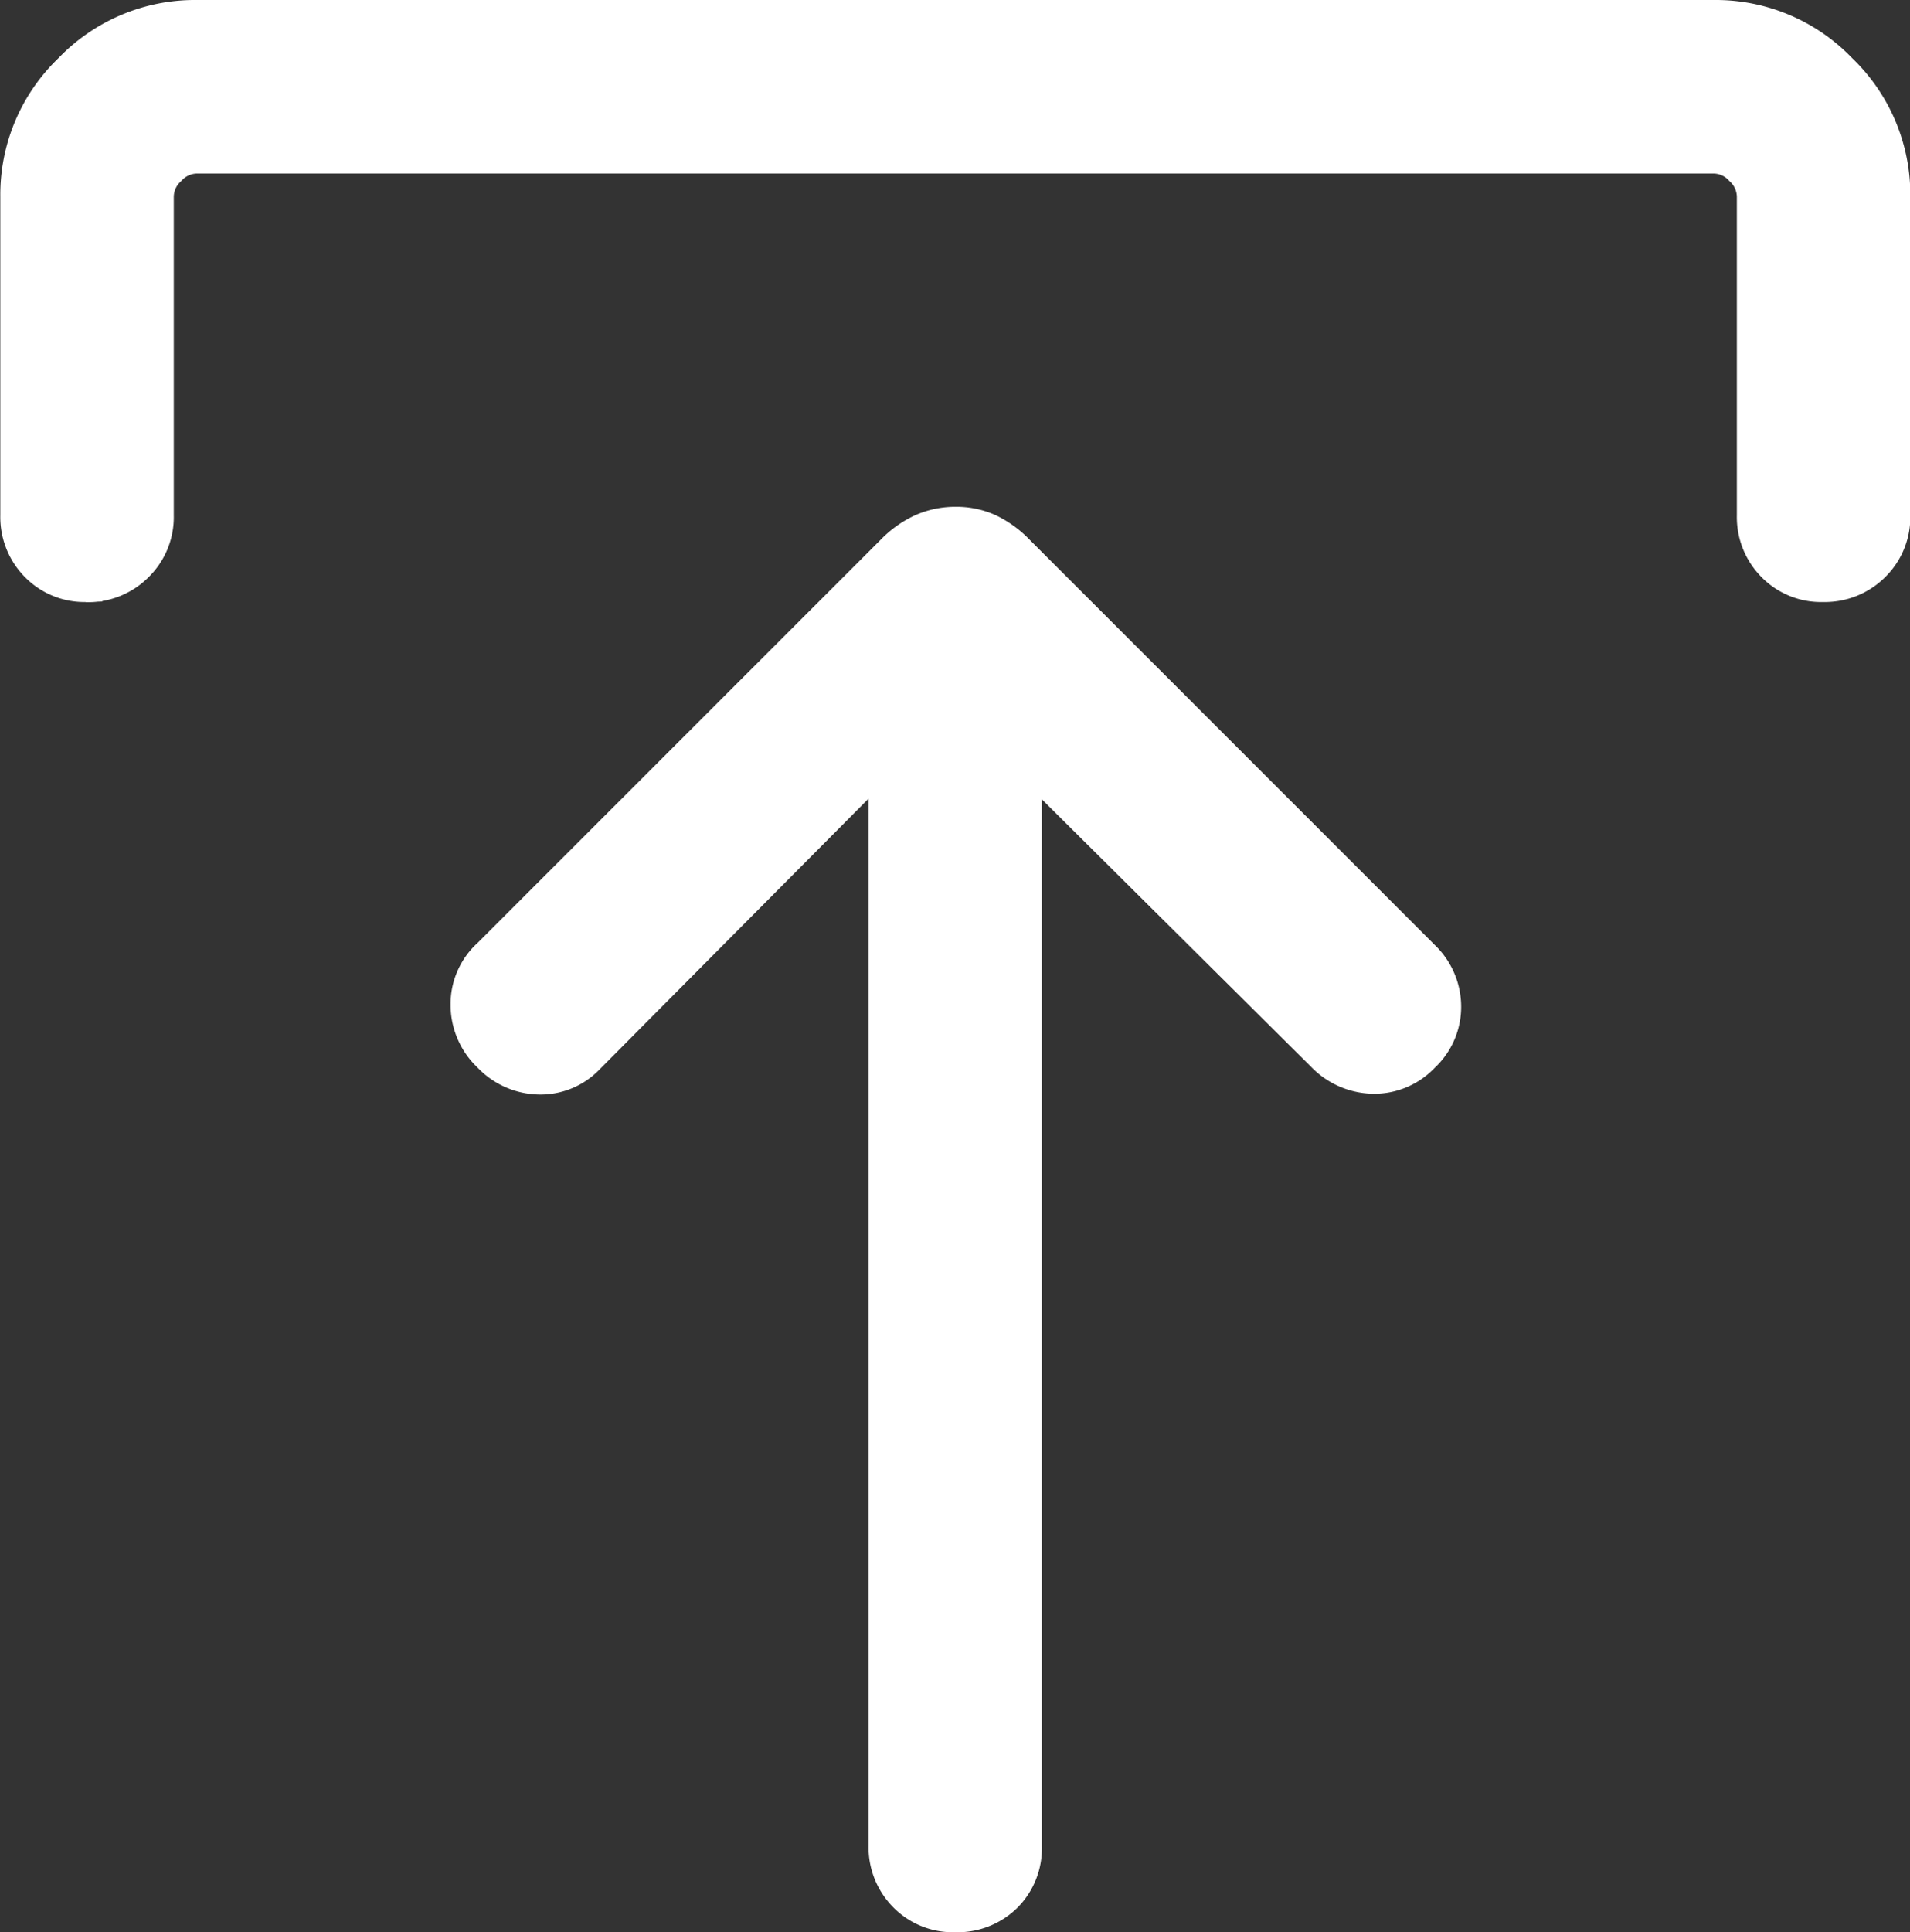 <svg xmlns="http://www.w3.org/2000/svg" width="12.2" height="12.338" viewBox="0 0 12.2 12.338">
  <rect x="0" y="0" width="12.2" height="12.338" fill="#333333" stroke="none"/>
  <path id="publish_FILL0_wght300_GRAD0_opsz48" d="M186-774.784a.432.432,0,0,1-.323-.13.444.444,0,0,1-.128-.323v-6.928l-1.888,1.9a.424.424,0,0,1-.316.132.455.455,0,0,1-.324-.144.452.452,0,0,1-.142-.33.428.428,0,0,1,.142-.322l2.578-2.578a.631.631,0,0,1,.191-.135.532.532,0,0,1,.216-.044.507.507,0,0,1,.212.044.649.649,0,0,1,.187.135l2.591,2.591a.446.446,0,0,1,.138.316.432.432,0,0,1-.138.324.434.434,0,0,1-.326.138.463.463,0,0,1-.326-.145l-1.888-1.875v6.928a.437.437,0,0,1-.131.323A.444.444,0,0,1,186-774.784Zm-5.546-8.494a.432.432,0,0,1-.323-.13.444.444,0,0,1-.128-.323v-2.037a1.109,1.109,0,0,1,.342-.812,1.109,1.109,0,0,1,.812-.342h9.692a1.109,1.109,0,0,1,.812.342,1.109,1.109,0,0,1,.342.812v2.037a.437.437,0,0,1-.131.323.445.445,0,0,1-.326.13.432.432,0,0,1-.323-.13.444.444,0,0,1-.128-.323v-2.037a.235.235,0,0,0-.077-.169.235.235,0,0,0-.169-.077h-9.692a.235.235,0,0,0-.169.077.235.235,0,0,0-.077.169v2.037a.437.437,0,0,1-.131.323A.444.444,0,0,1,180.451-783.277Z" transform="translate(-179.901 787.022)" fill="#fff" stroke="#fff" stroke-width="0.2"/>
</svg>
